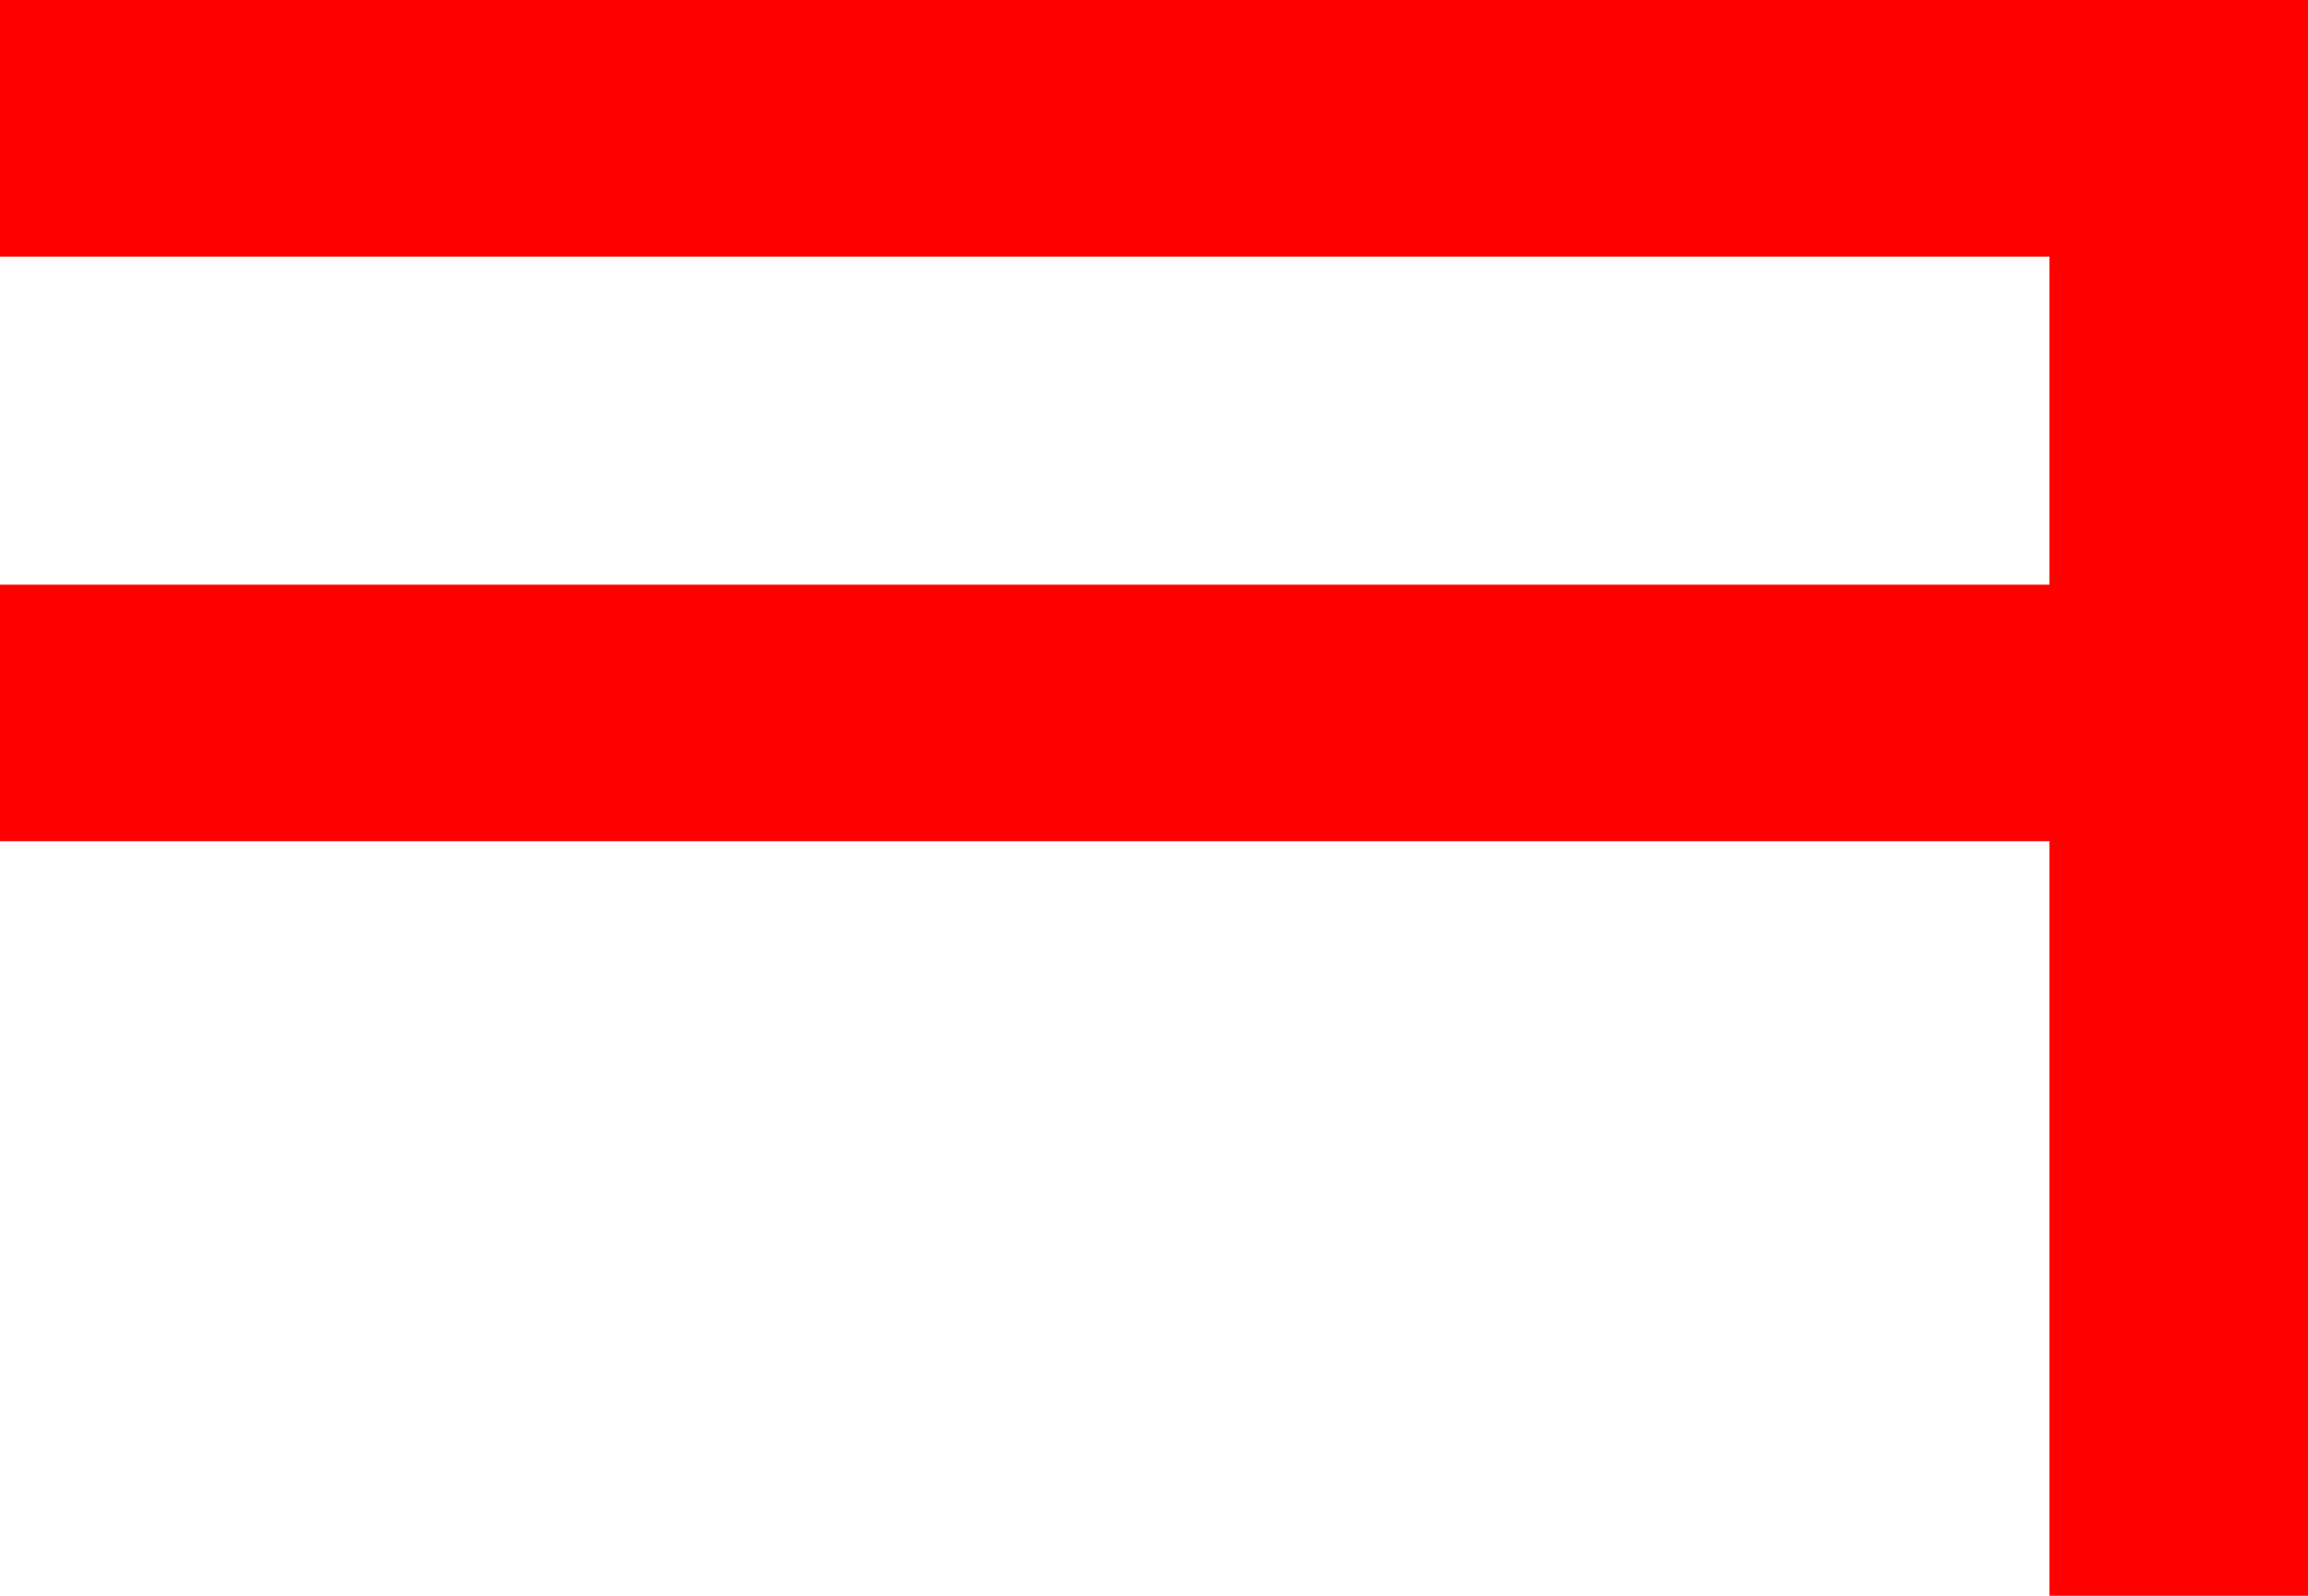 <?xml version="1.0" encoding="utf-8"?>
<!DOCTYPE svg PUBLIC "-//W3C//DTD SVG 1.1//EN" "http://www.w3.org/Graphics/SVG/1.1/DTD/svg11.dtd">
<svg width="35.039" height="24.229" xmlns="http://www.w3.org/2000/svg" xmlns:xlink="http://www.w3.org/1999/xlink" xmlns:xml="http://www.w3.org/XML/1998/namespace" version="1.1">
  <g>
    <g>
      <path style="fill:#FF0000;fill-opacity:1" d="M0,0L35.039,0 35.039,24.229 31.113,24.229 31.113,12.773 0,12.773 0,8.877 31.113,8.877 31.113,3.896 0,3.896 0,0z" />
    </g>
  </g>
</svg>